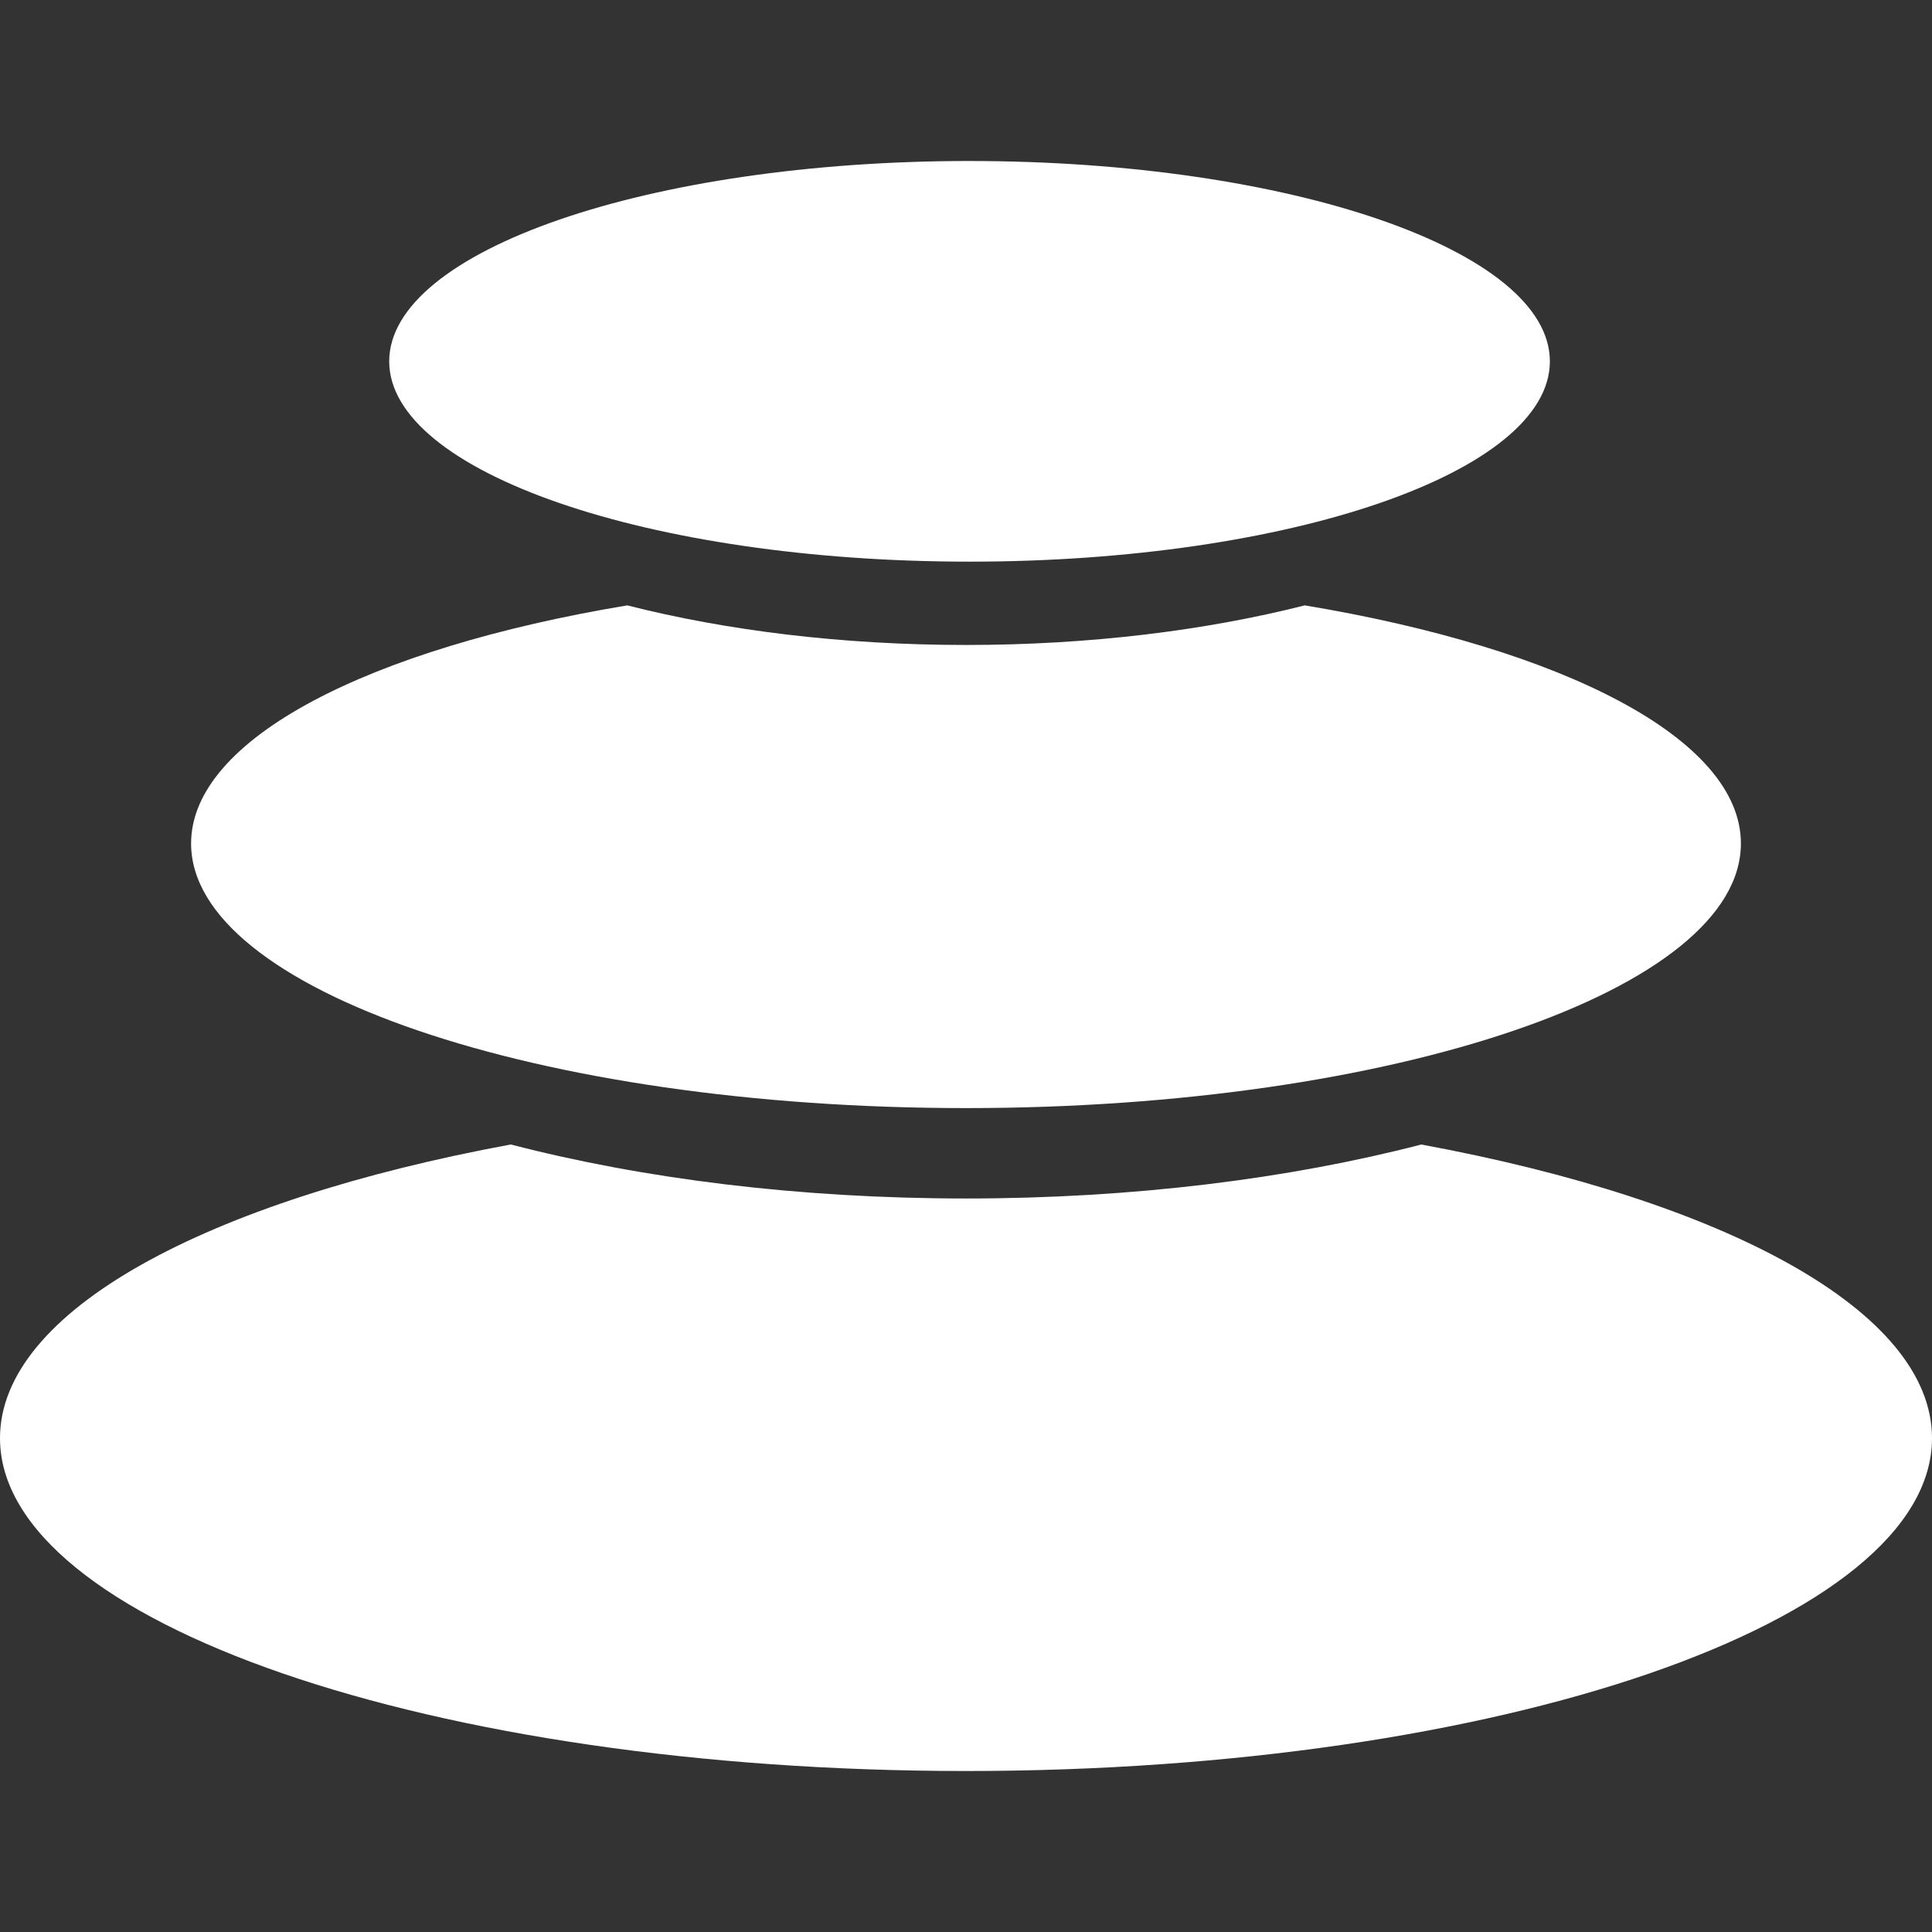 <svg xmlns="http://www.w3.org/2000/svg" width="128" height="128" fill="none" xmlns:v="https://vecta.io/nano"><rect width="100%" height="100%" fill="#333333" stroke="none"/><path d="M94.155 75.825C114.298 79.541 128 86.86 128 95.281c0 12.187-28.657 22.053-64 22.053S0 107.462 0 95.281c0-8.421 13.706-15.74 33.844-19.456 8.752 2.272 19.087 3.578 30.156 3.578s21.401-1.307 30.155-3.573zm-7.712-35.718c17.11 2.848 28.896 8.836 28.896 15.775 0 9.682-22.987 17.532-51.338 17.532s-51.341-7.85-51.341-17.53c0-6.935 11.787-12.928 28.897-15.776 6.576 1.67 14.246 2.623 22.444 2.623s15.866-.959 22.442-2.623zm-22.209-29.44c21.233 0 38.449 5.941 38.449 13.274s-17.217 13.27-38.449 13.27-38.448-5.941-38.448-13.27 17.217-13.275 38.448-13.275z" fill="#fff"/></svg>